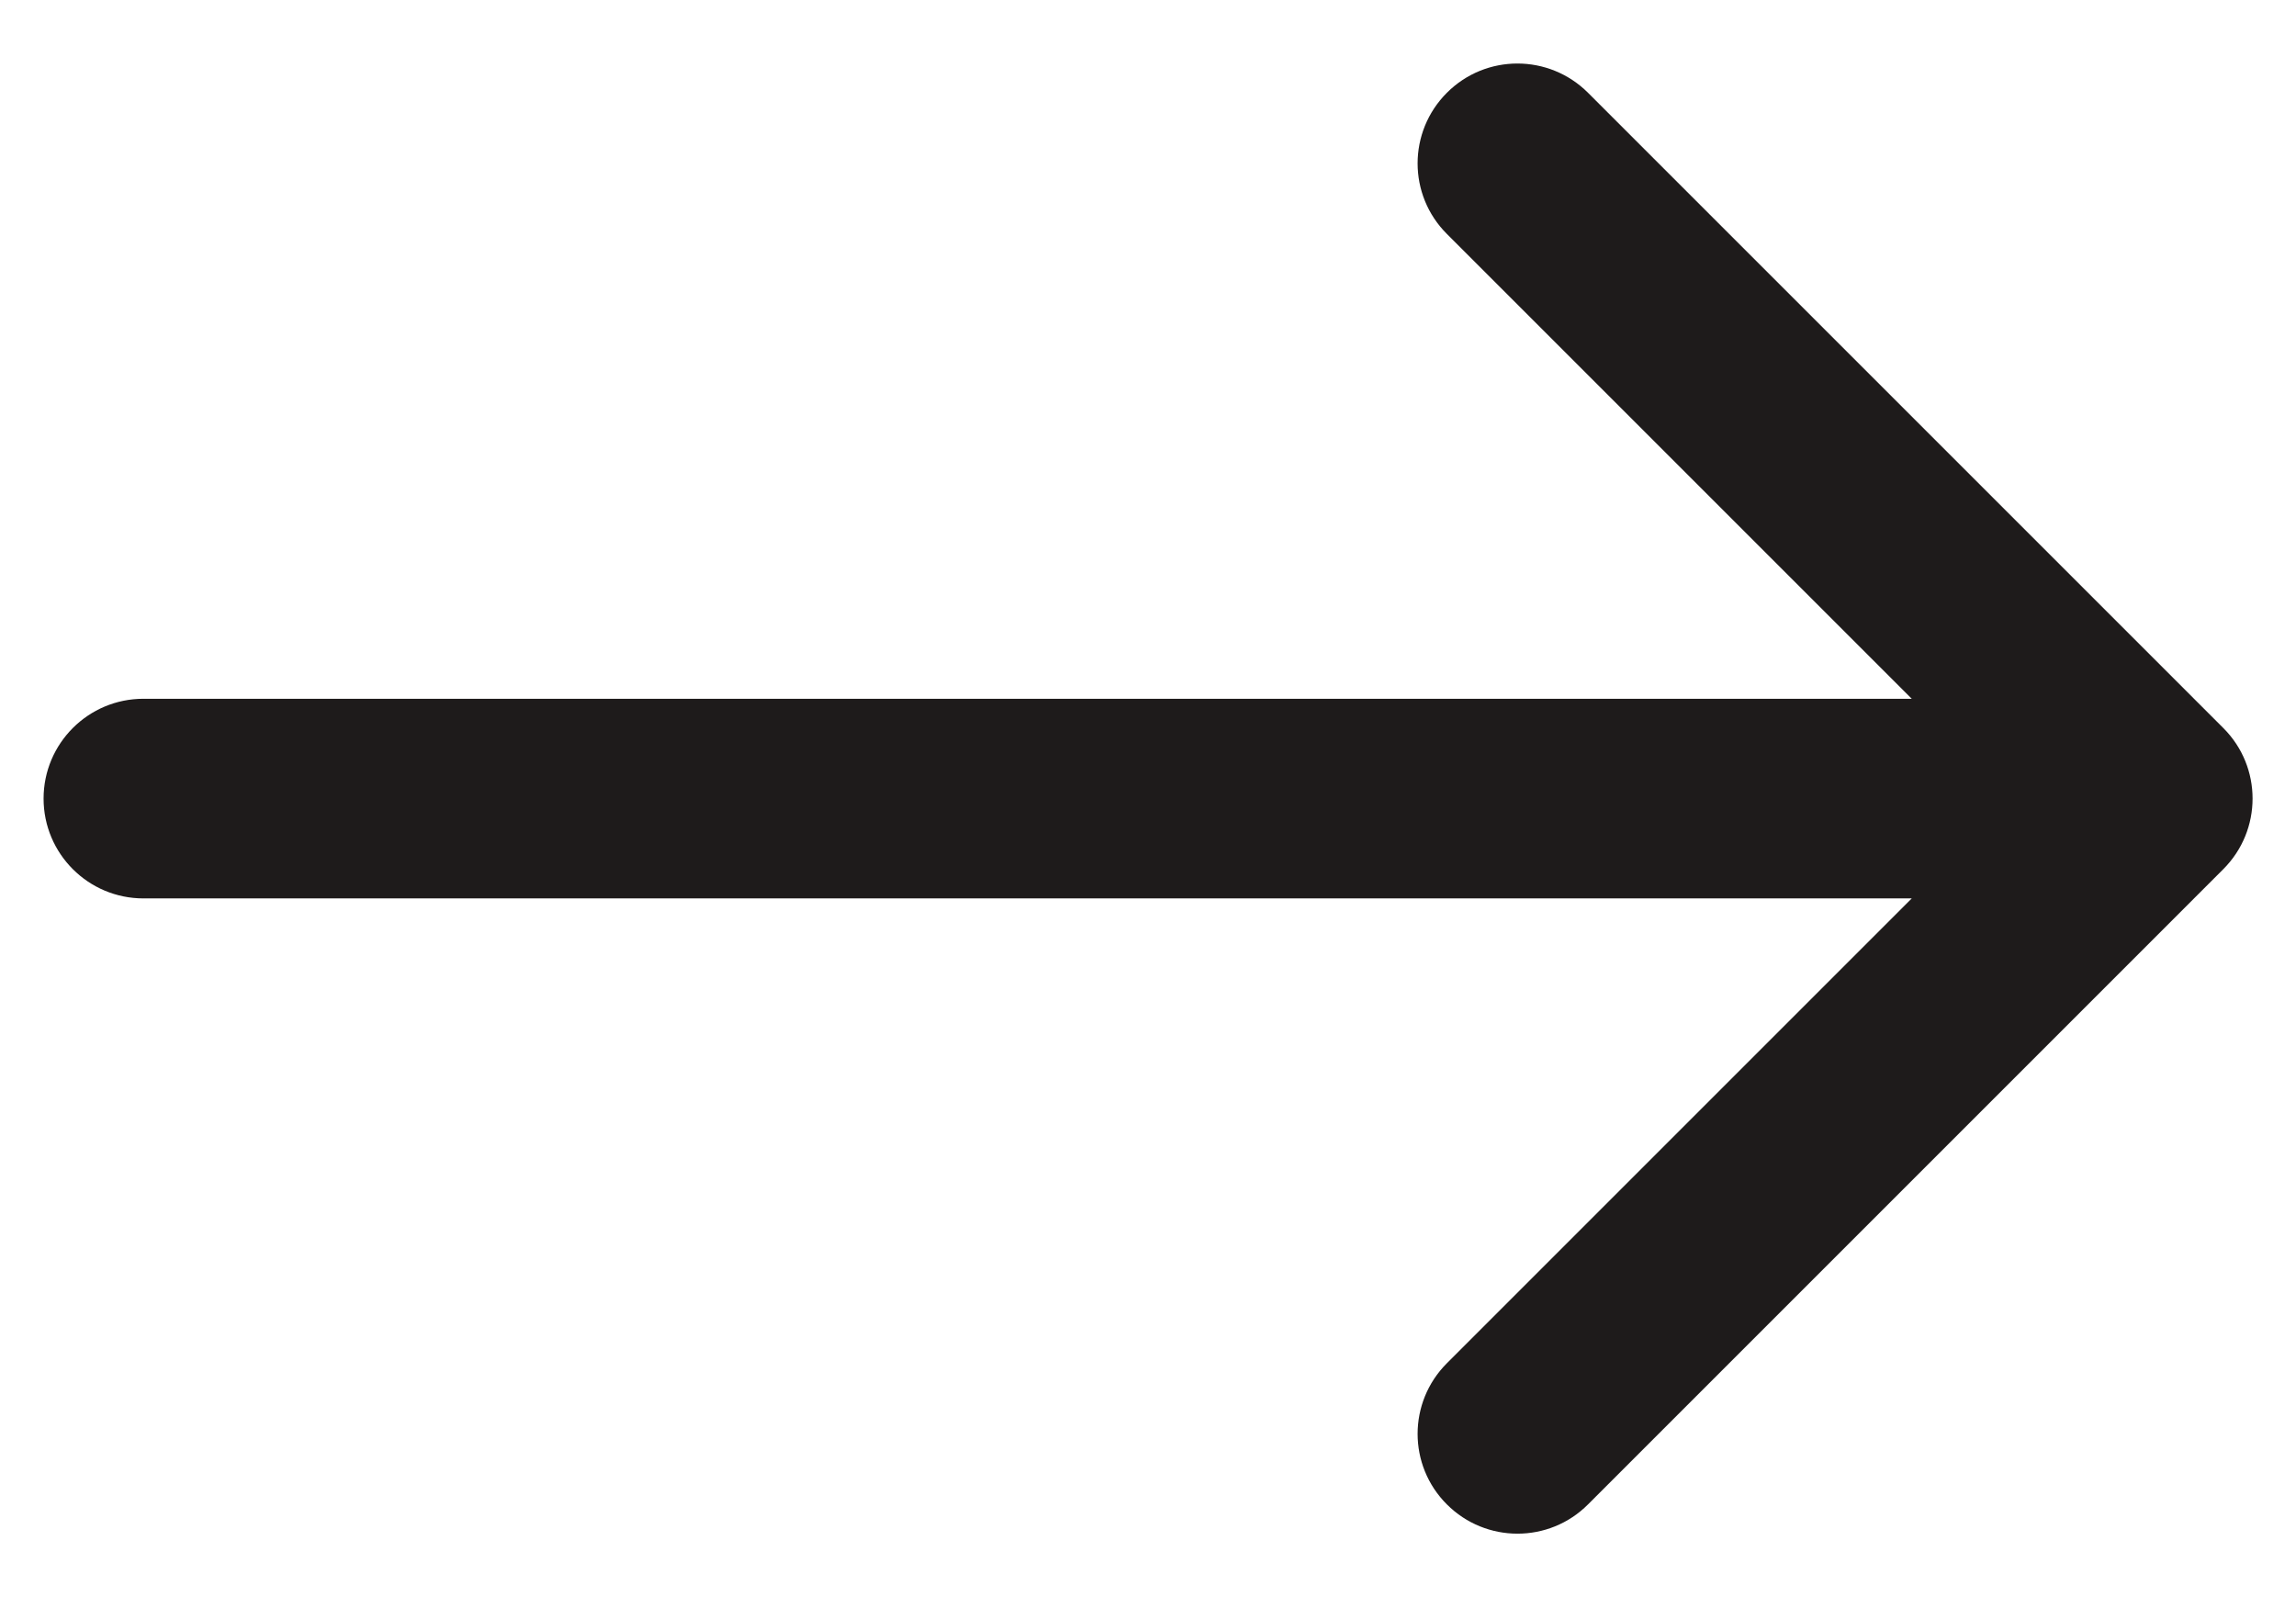 <svg version="1.1" xmlns="http://www.w3.org/2000/svg" xmlns:xlink="http://www.w3.org/1999/xlink" width="23" height="16" viewBox="0,0,256,178.083"><g fill="#1e1b1b" fill-rule="nonzero" stroke="none" stroke-width="1" stroke-linecap="butt" stroke-linejoin="miter" stroke-miterlimit="10" stroke-dasharray="" stroke-dashoffset="0" font-family="none" font-weight="none" font-size="none" text-anchor="none" style="mix-blend-mode: normal"><g transform="translate(252.891,178.085) rotate(180) scale(11.13,11.13)"><path d="M21.285,9c0.552,0 1,-0.448 1,-1c0,-0.552 -0.448,-1 -1,-1zM0.449,7.293c-0.391,0.391 -0.391,1.024 0,1.414l6.364,6.364c0.391,0.391 1.024,0.391 1.414,0c0.391,-0.391 0.391,-1.024 0,-1.414l-5.657,-5.657l5.657,-5.657c0.391,-0.391 0.391,-1.024 0,-1.414c-0.391,-0.391 -1.024,-0.391 -1.414,0zM21.285,7h-20.129v2h20.129z"></path></g></g></svg>